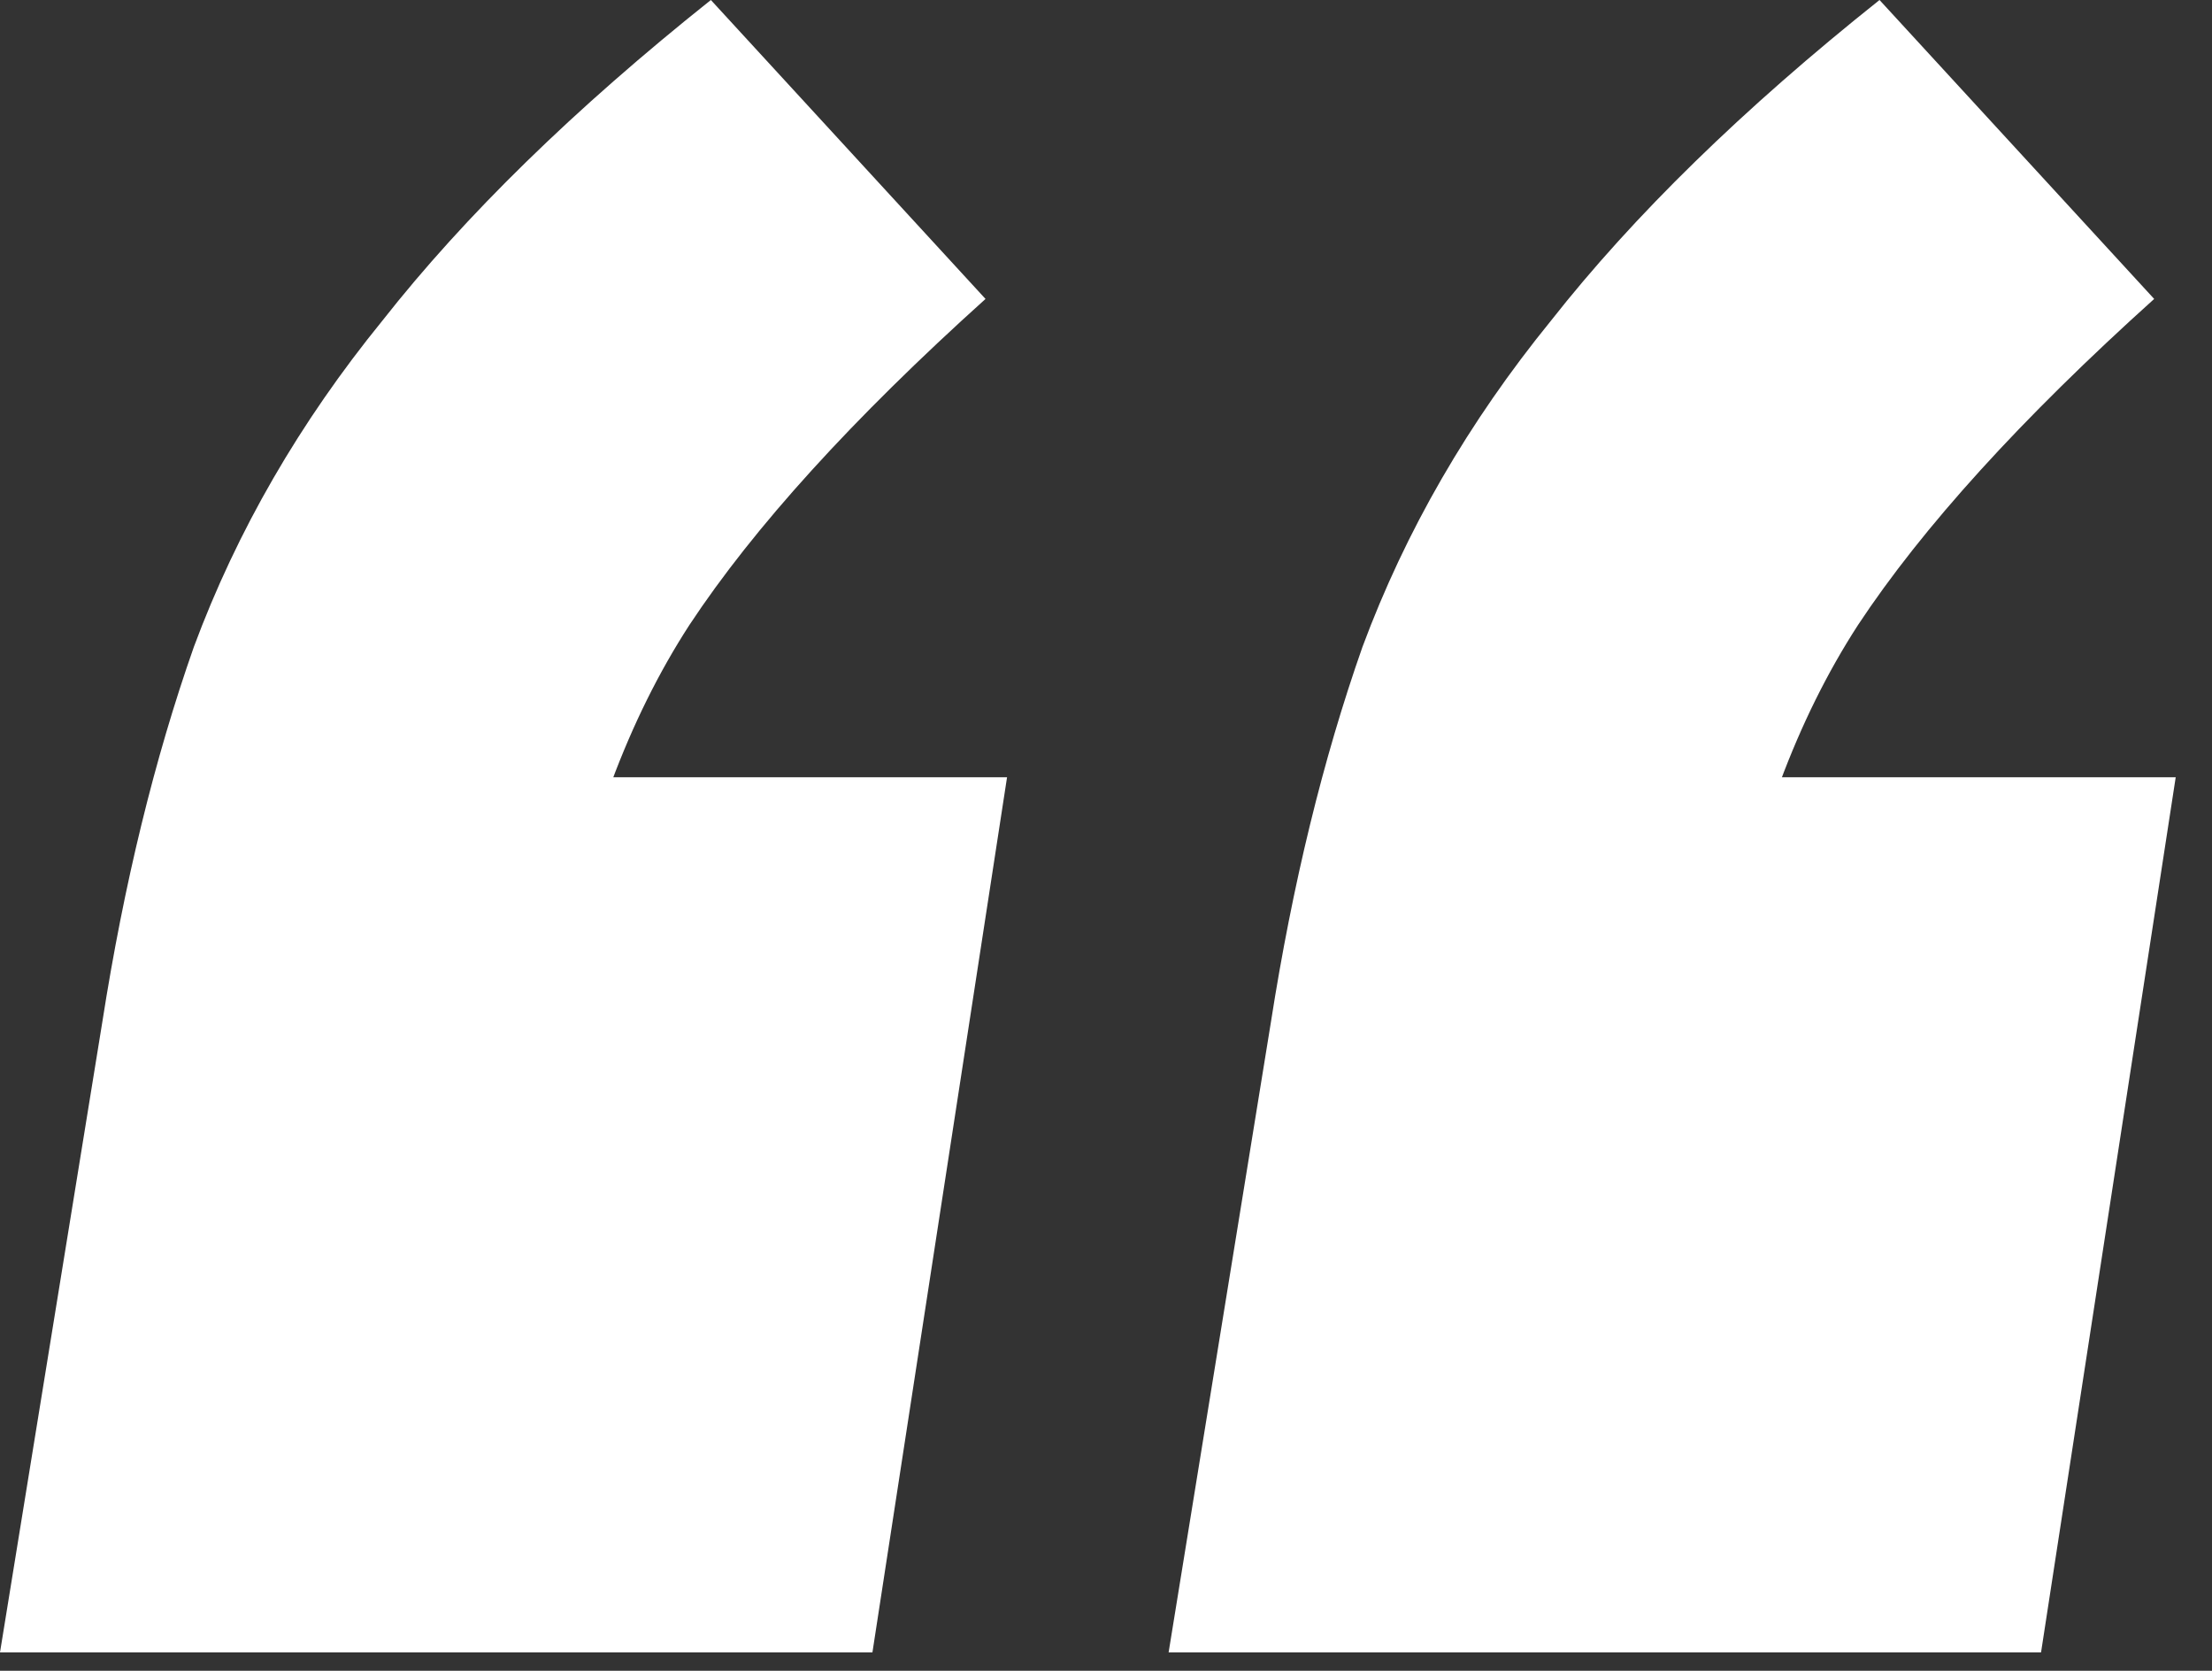 <svg width="49" height="37" viewBox="0 0 49 37" fill="none" xmlns="http://www.w3.org/2000/svg">
<rect x="0" y="0" width="49" height="37" fill="#333333" stroke="none"/>
<path d="M0 36.593L2.267 22.63C2.744 19.581 3.42 16.812 4.295 14.324C5.249 11.756 6.641 9.349 8.47 7.102C10.299 4.775 12.725 2.407 15.747 0L21.831 6.62C18.889 9.269 16.701 11.676 15.27 13.843C13.918 15.929 12.964 18.497 12.407 21.547L8.828 17.213L22.308 17.213L19.326 36.593H0ZM25.887 36.593L28.154 22.63C28.631 19.581 29.307 16.812 30.182 14.324C31.136 11.756 32.528 9.349 34.357 7.102C36.187 4.775 38.612 2.407 41.635 0L47.719 6.62C44.776 9.269 42.589 11.676 41.157 13.843C39.805 15.929 38.851 18.497 38.294 21.547L34.715 17.213H48.196L45.213 36.593L25.887 36.593Z" fill="white"/>
</svg>
